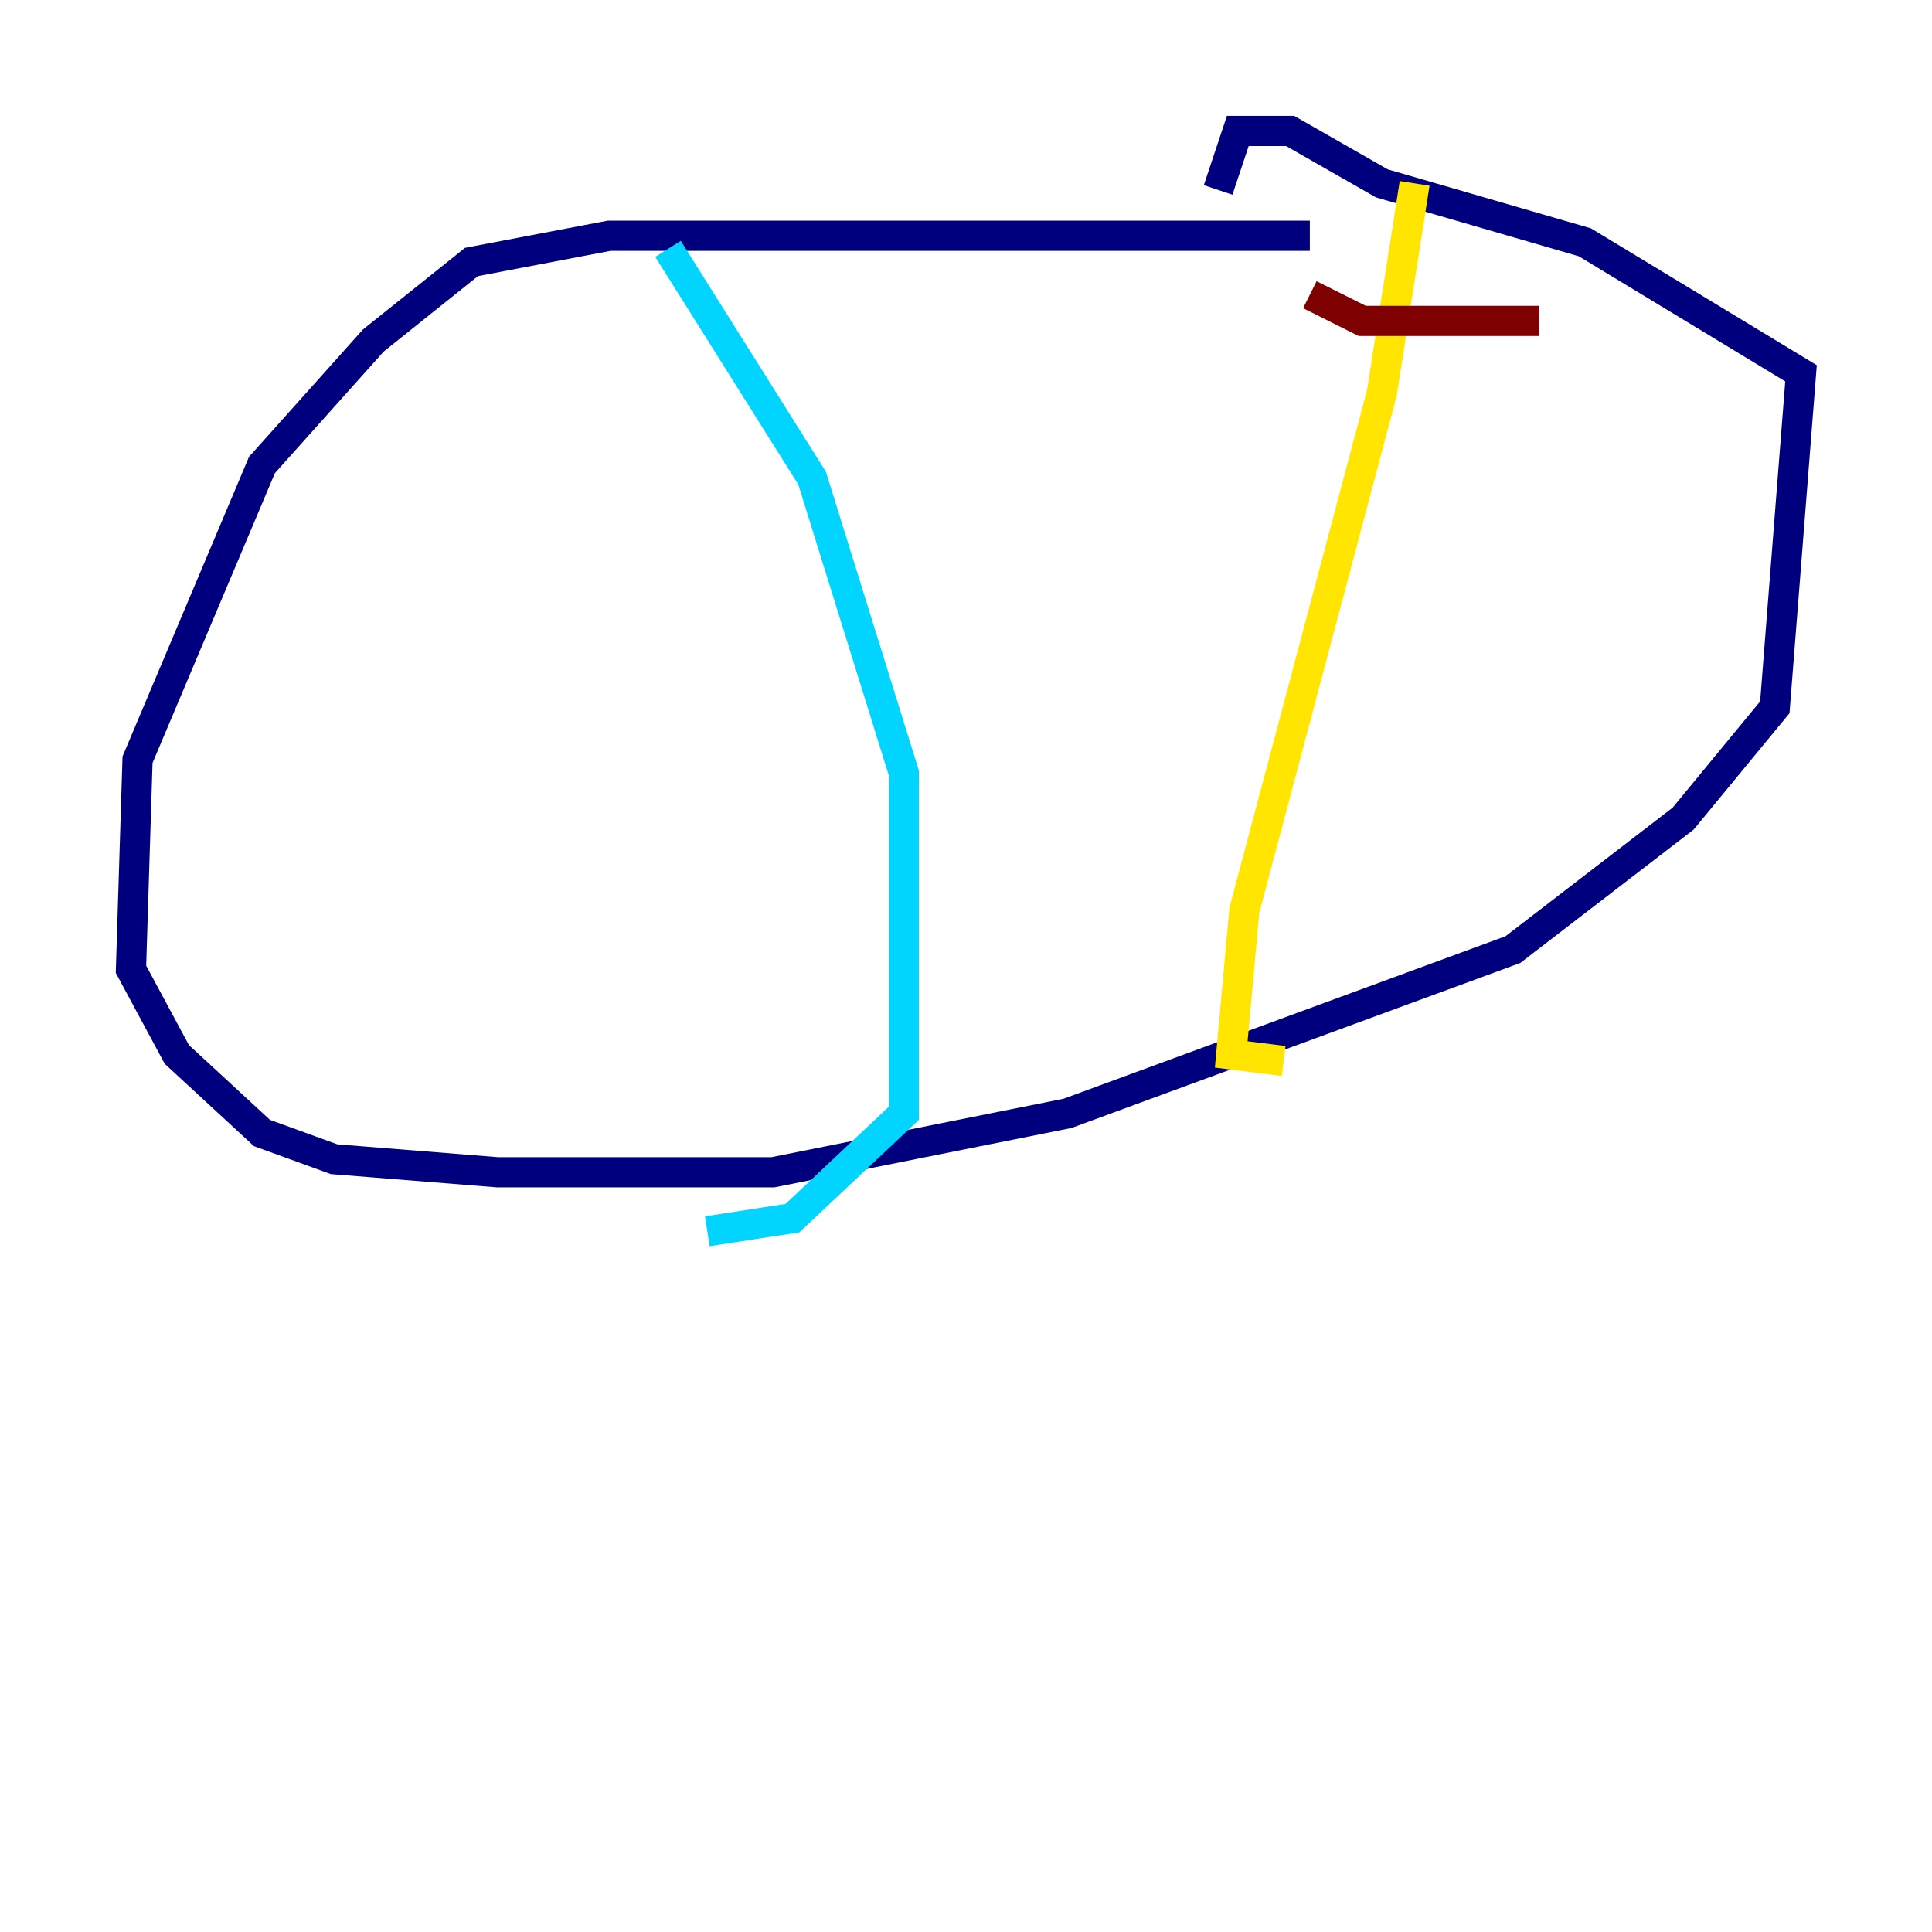 <?xml version="1.0" encoding="utf-8" ?>
<svg baseProfile="tiny" height="128" version="1.2" viewBox="0,0,128,128" width="128" xmlns="http://www.w3.org/2000/svg" xmlns:ev="http://www.w3.org/2001/xml-events" xmlns:xlink="http://www.w3.org/1999/xlink"><defs /><polyline fill="none" points="86.78,15.62 40.352,15.62 31.241,17.356 24.732,22.563 17.356,30.807 9.112,50.332 8.678,64.217 11.715,69.858 17.356,75.064 22.129,76.8 32.976,77.668 51.2,77.668 70.725,73.763 100.231,62.915 111.512,54.237 117.586,46.861 119.322,24.732 105.003,16.054 91.552,12.149 85.478,8.678 82.007,8.678 80.705,12.583" stroke="#00007f" stroke-width="2" /><polyline fill="none" points="44.258,16.488 53.803,31.675 59.878,51.2 59.878,73.763 52.502,80.705 46.861,81.573" stroke="#00d4ff" stroke-width="2" /><polyline fill="none" points="93.722,12.149 91.552,26.034 82.441,60.312 81.573,69.858 85.044,70.291" stroke="#ffe500" stroke-width="2" /><polyline fill="none" points="86.78,19.525 90.251,21.261 101.966,21.261" stroke="#7f0000" stroke-width="2" /></svg>